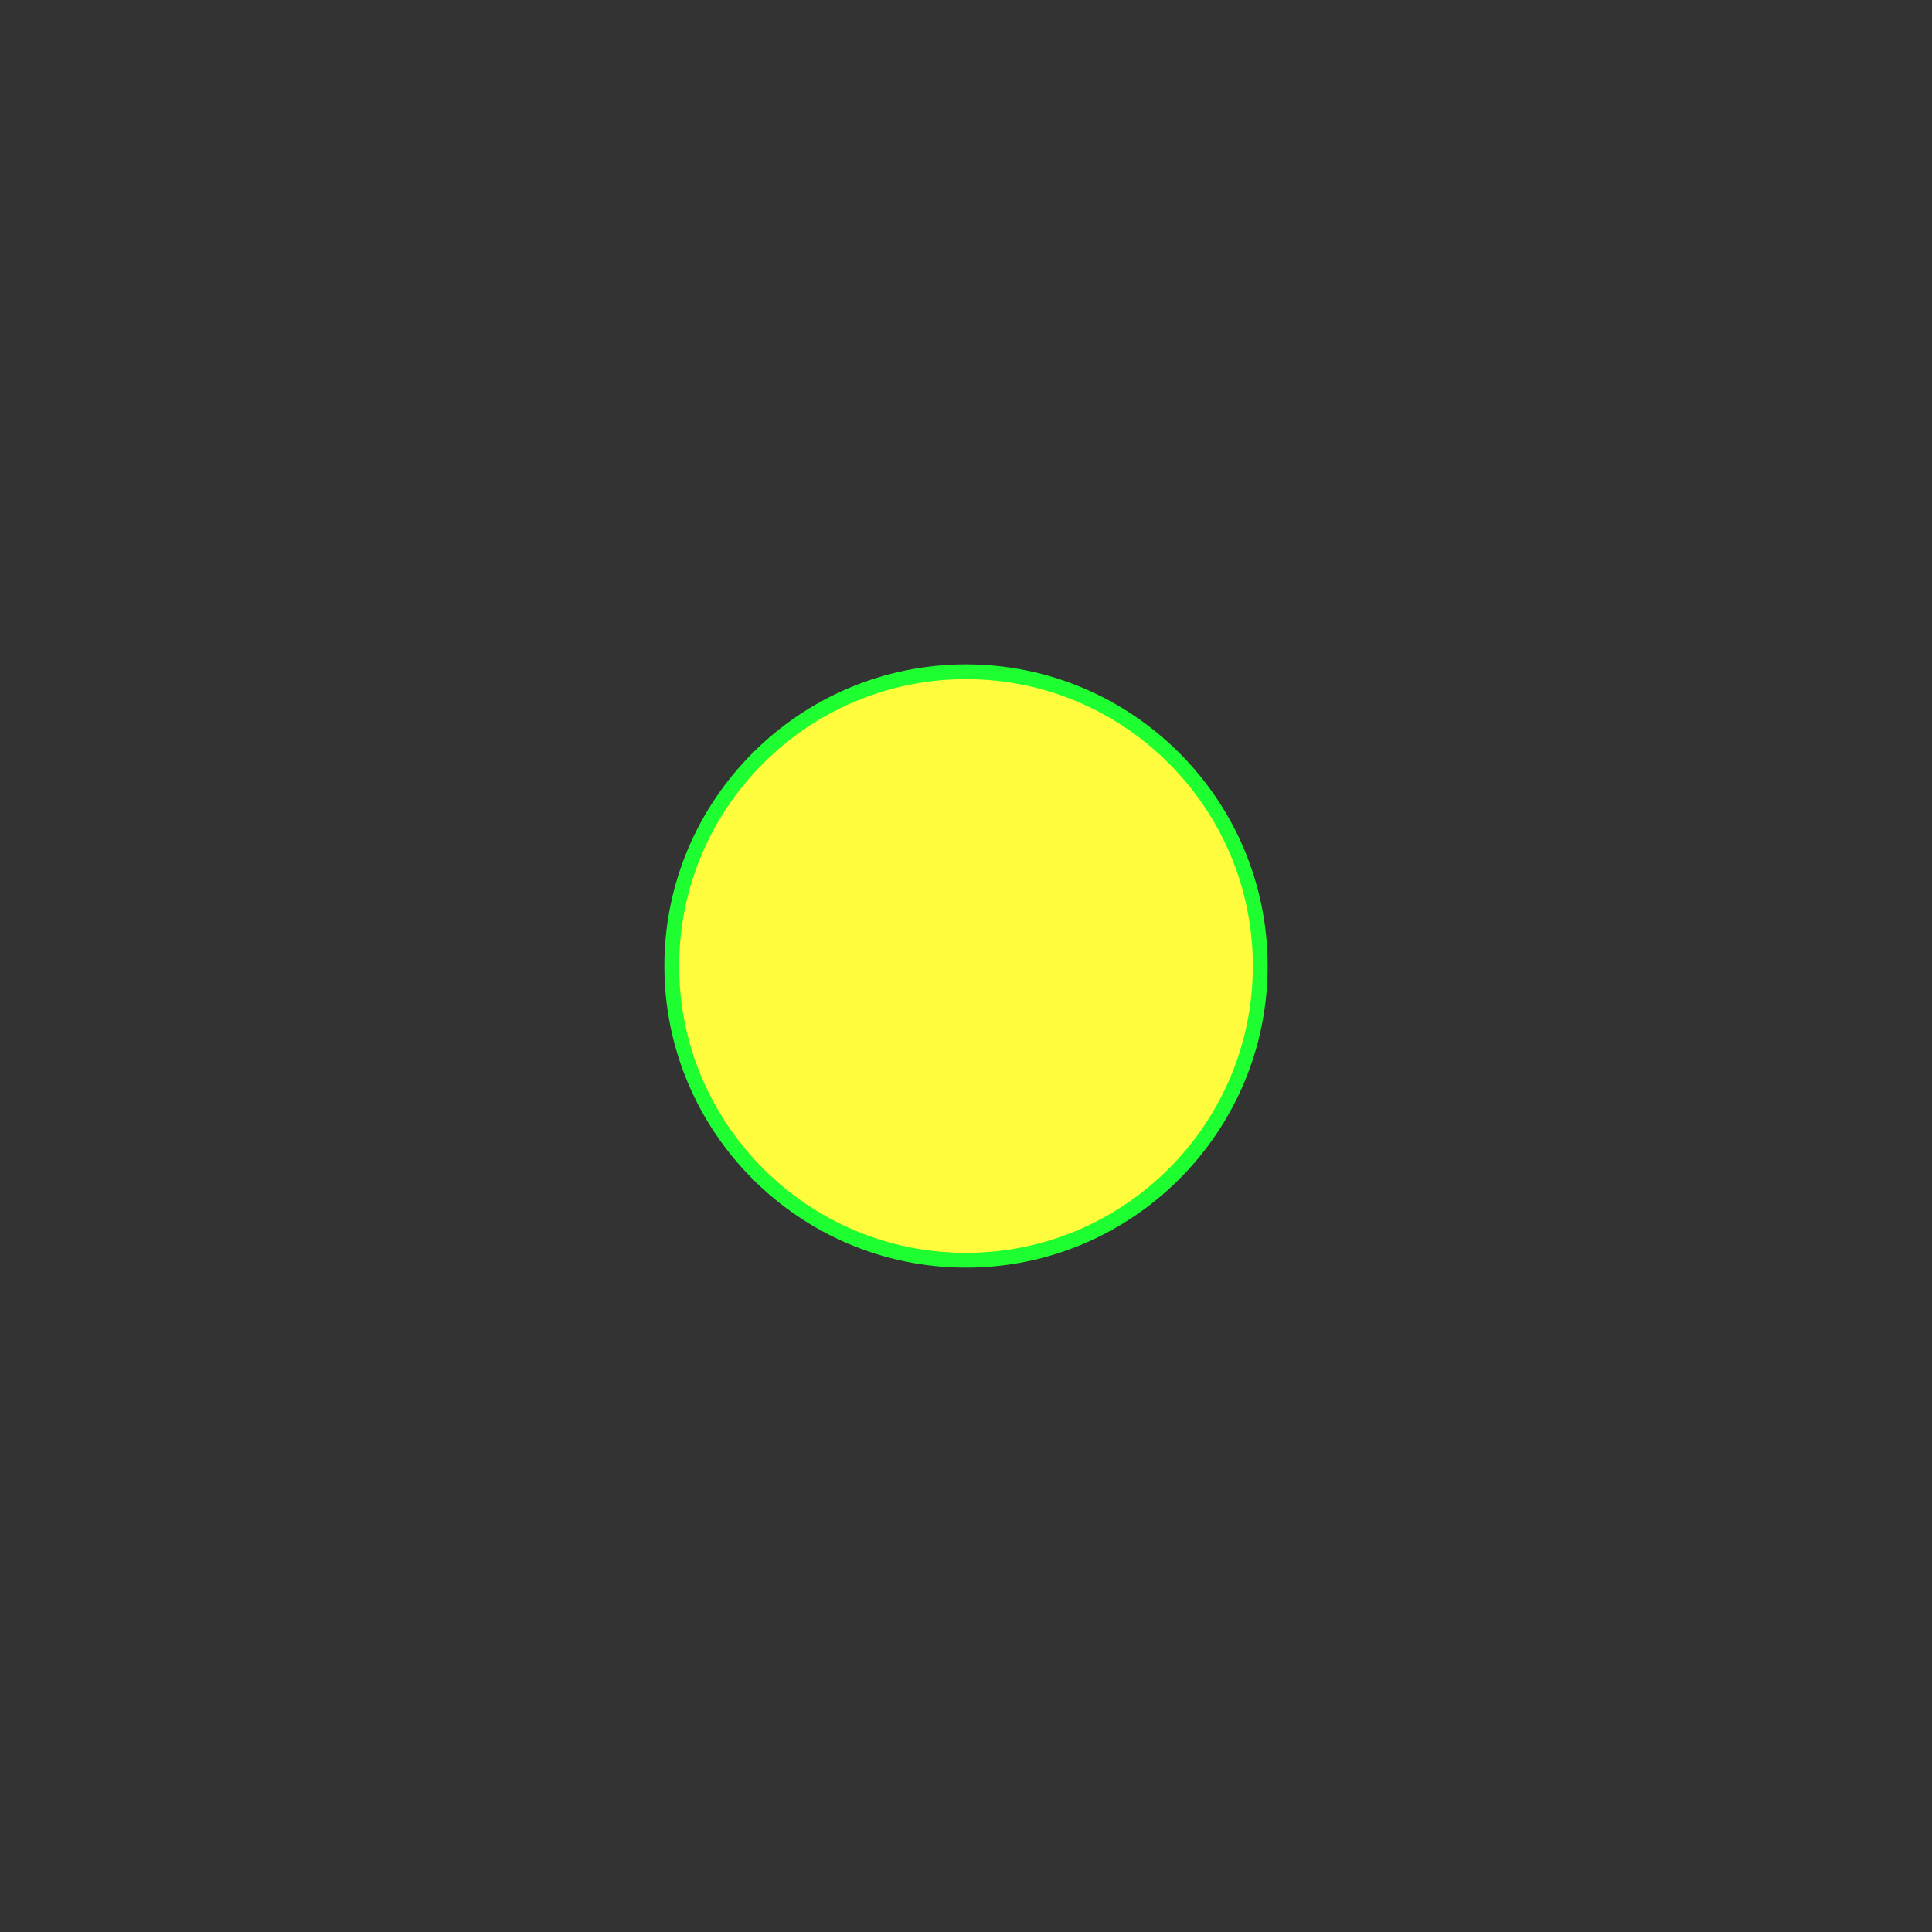 <?xml version="1.0" encoding="utf-8"?>
<!-- Generator: Adobe Illustrator 16.0.0, SVG Export Plug-In . SVG Version: 6.00 Build 0)  -->
<!DOCTYPE svg PUBLIC "-//W3C//DTD SVG 1.1//EN" "http://www.w3.org/Graphics/SVG/1.1/DTD/svg11.dtd">
<svg version="1.1" id="svg644" xmlns="http://www.w3.org/2000/svg" xmlns:xlink="http://www.w3.org/1999/xlink" x="0px" y="0px"
	 width="579.997px" height="579.997px" viewBox="0 0 579.997 579.997" enable-background="new 0 0 579.997 579.997"
	 xml:space="preserve">
<rect x="0" y="0" width="579.997" height="579.997" fill="#333333" stroke="none"/>
<path fill="#FFFB3D" stroke="#1EFF31" stroke-width="4.444" d="M289.999,201.668c-48.705,0-88.329,39.625-88.329,88.33
	s39.624,88.329,88.329,88.329s88.329-39.624,88.329-88.329S338.704,201.668,289.999,201.668z"/>
</svg>
